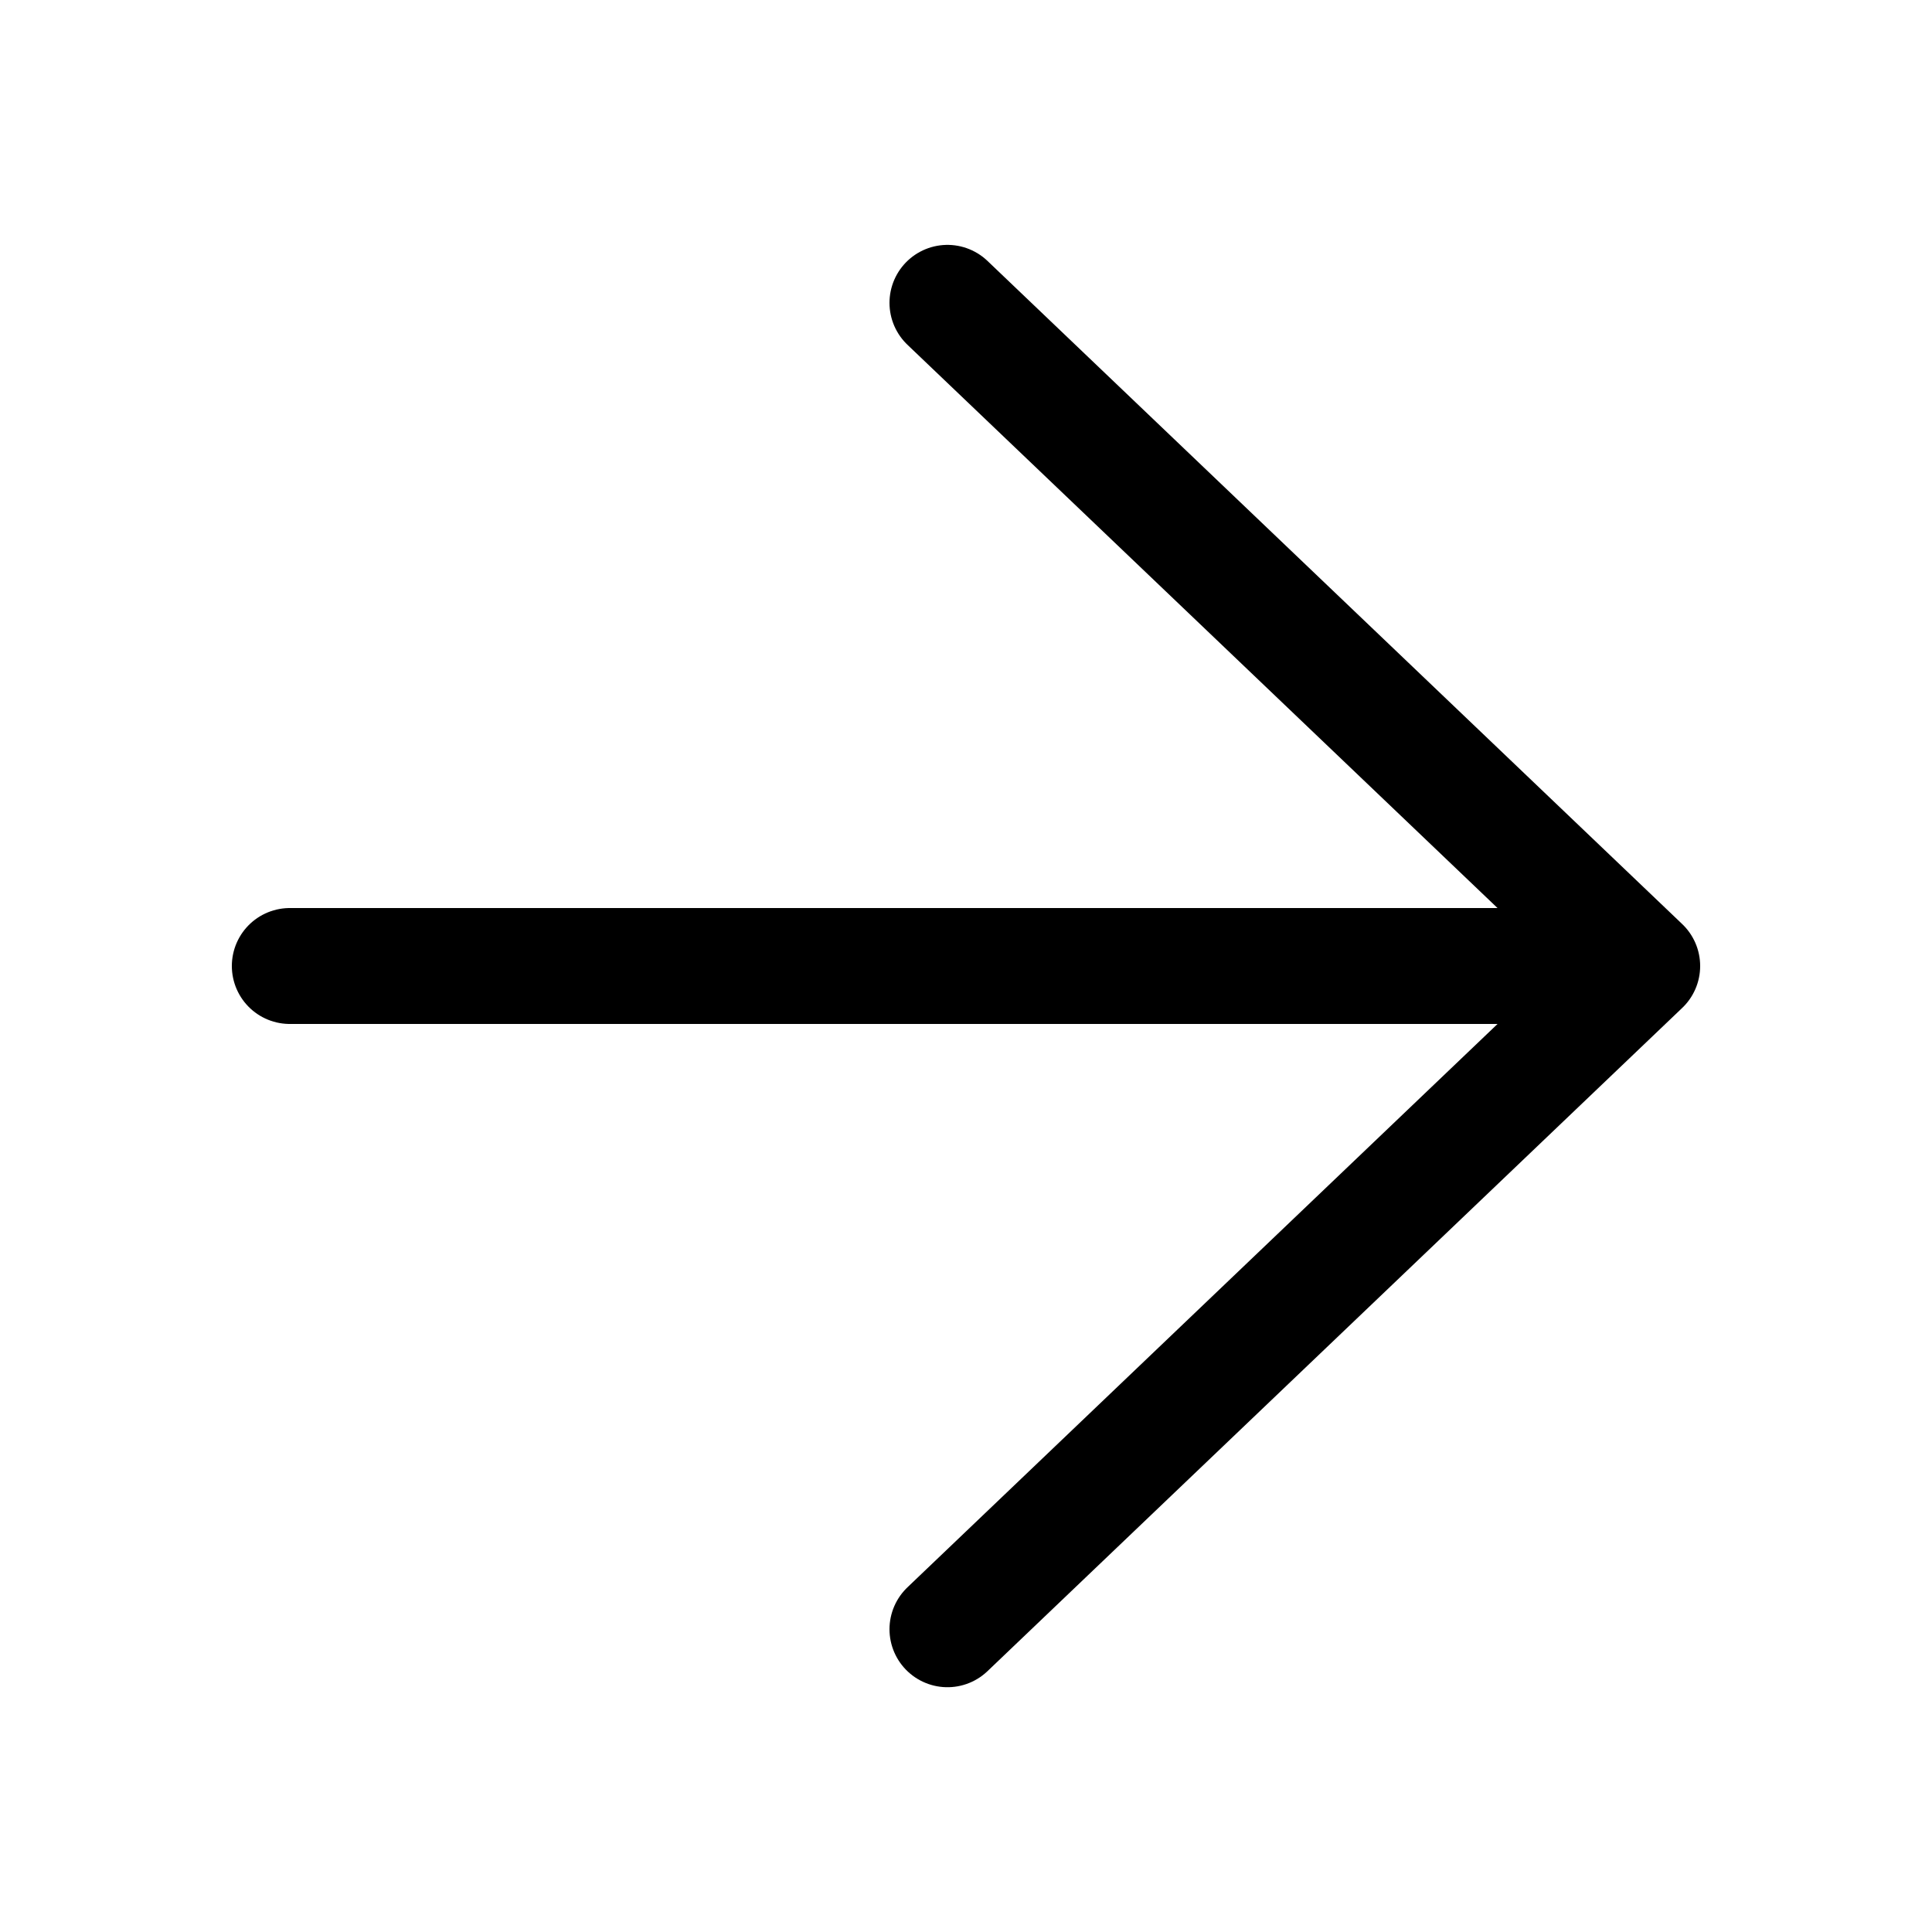 <svg width="20" height="20" viewBox="0 0 20 20" fill="currentColor" xmlns="http://www.w3.org/2000/svg">
  <path d="M9.808 3.135L17 10M17 10L9.808 16.866M17 10L3 10" stroke="currentColor" stroke-width="1.2" stroke-linecap="round" stroke-linejoin="round"/>
</svg>
